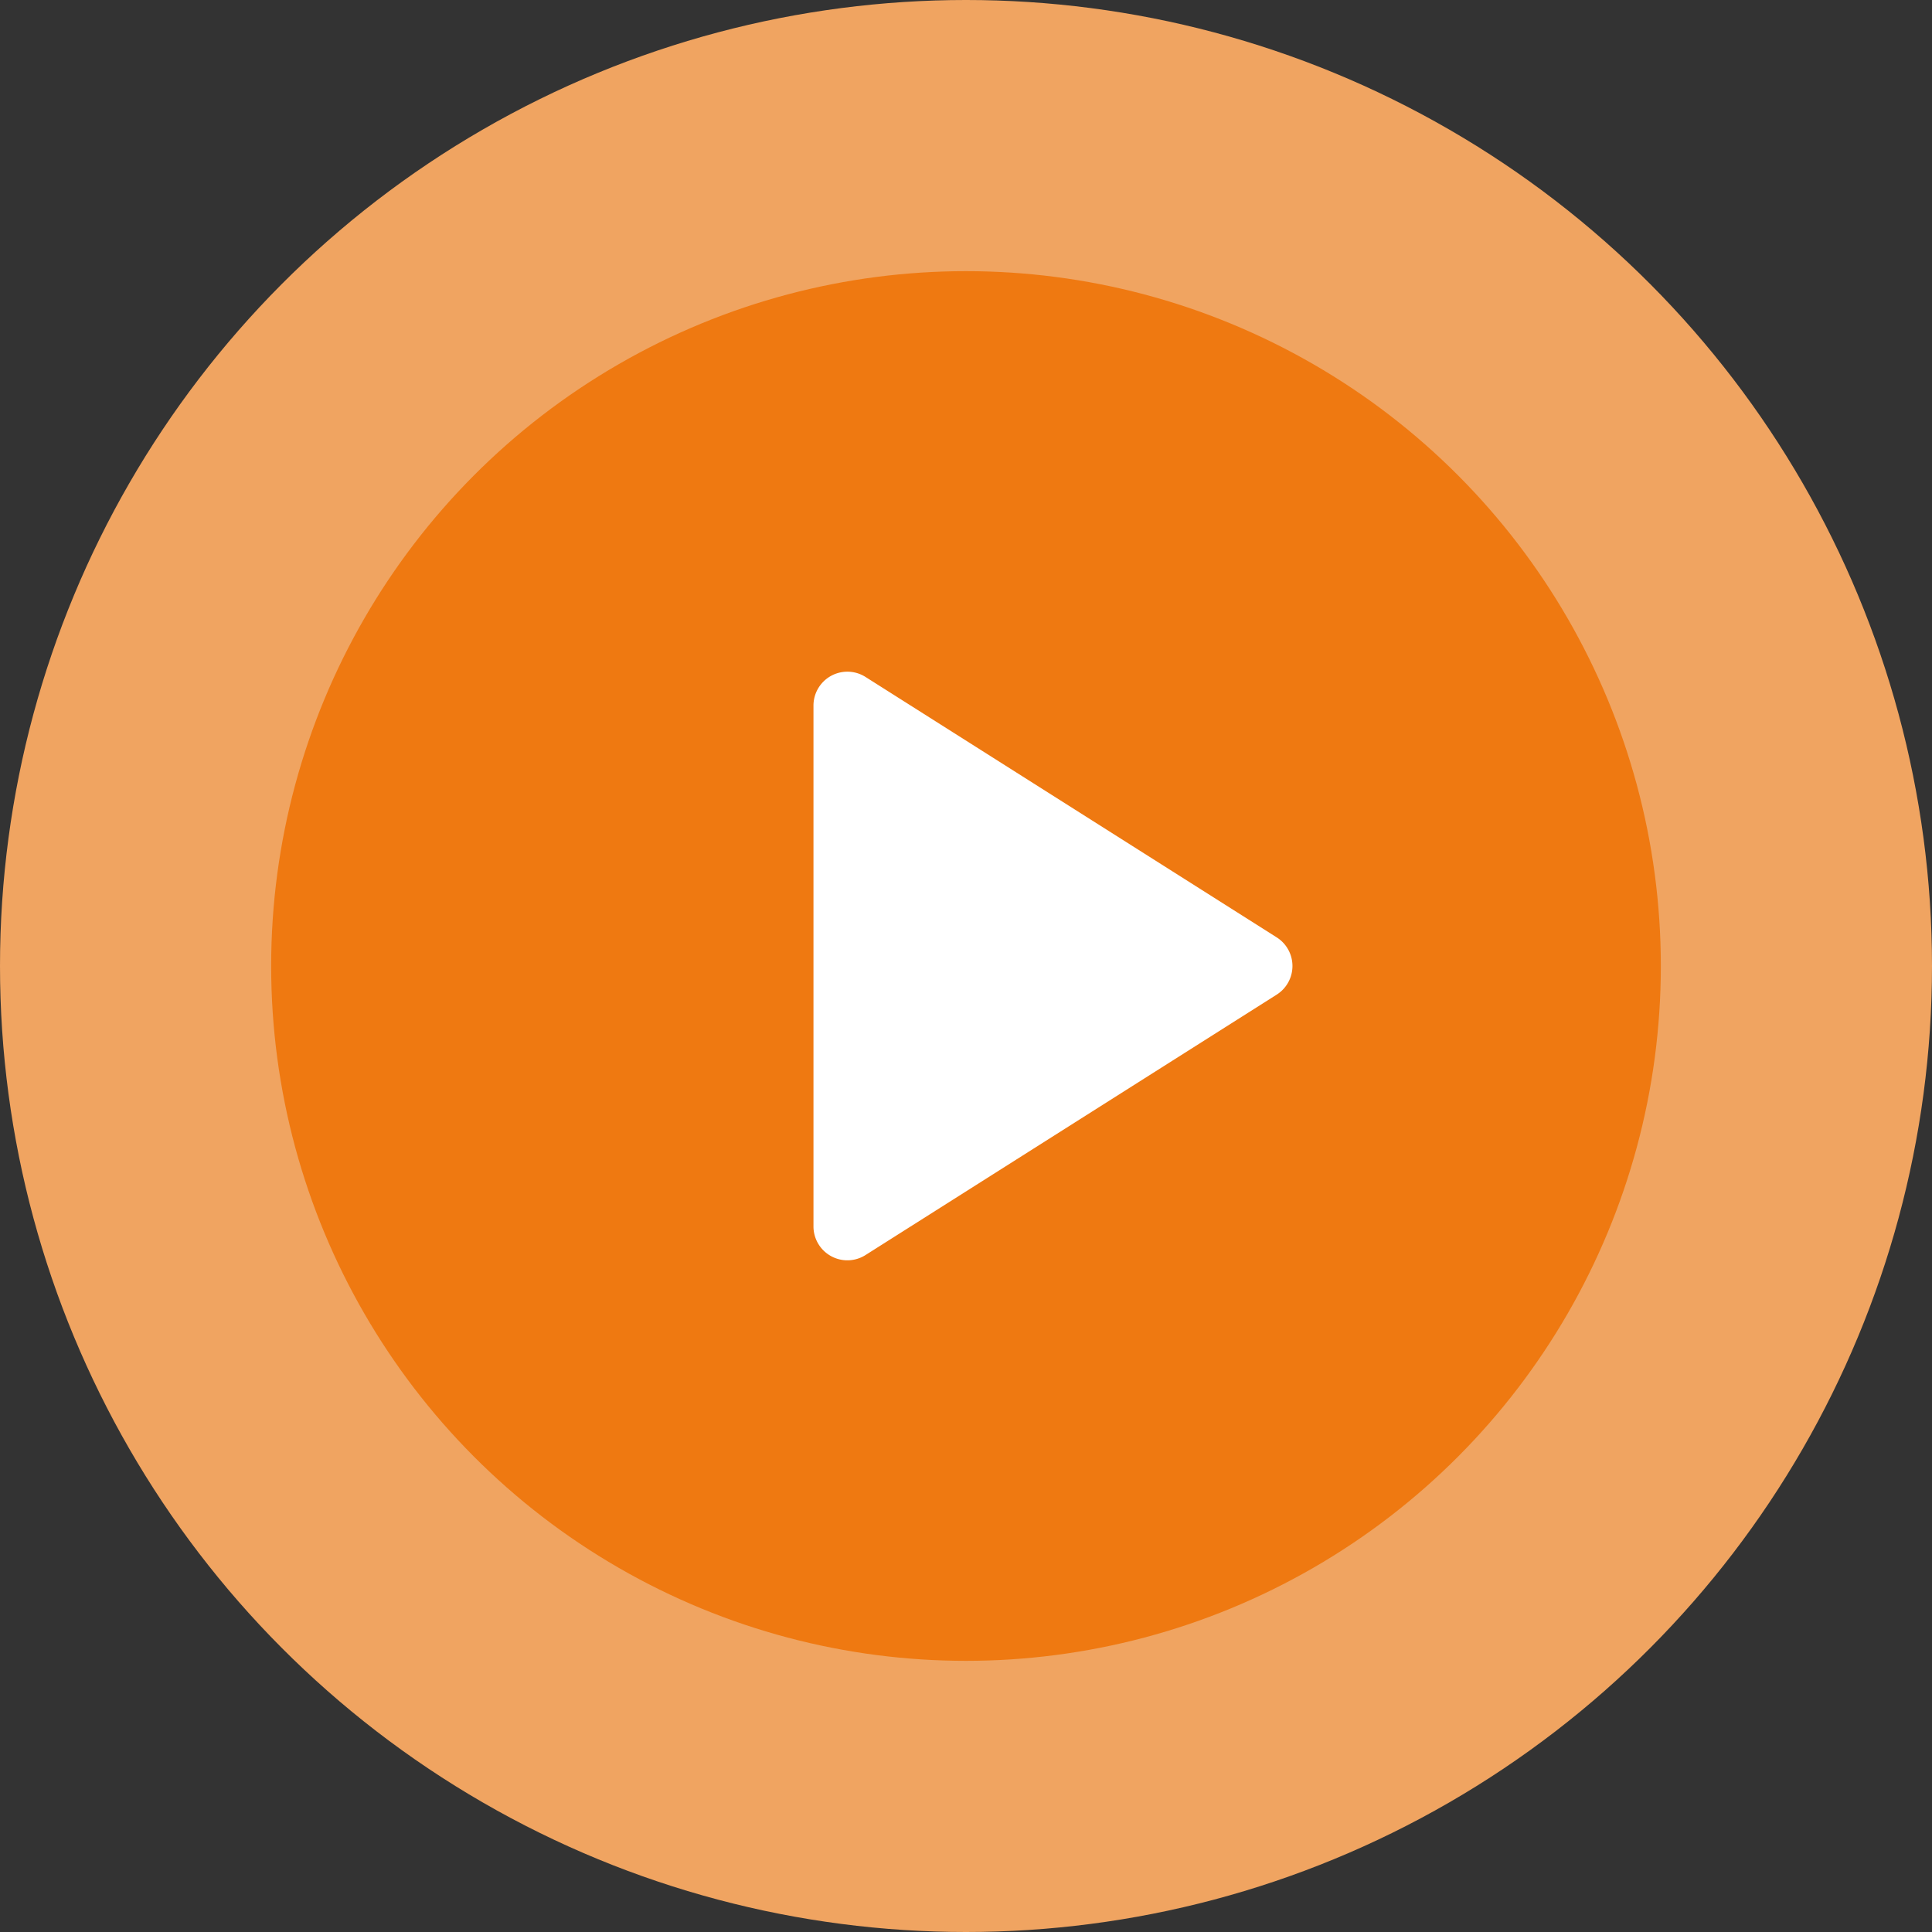 <svg xmlns="http://www.w3.org/2000/svg" width="57" height="57" viewBox="0 0 57 57">
  <rect x="0" y="0" width="57" height="57" fill="#333333" stroke="none"/>
  <g id="Group_5" data-name="Group 5" transform="translate(-1378 -1913)">
    <circle id="Ellipse_2" data-name="Ellipse 2" cx="28.5" cy="28.5" r="28.5" transform="translate(1378 1913)" fill="#f0a461"/>
    <g id="Group_4" data-name="Group 4" transform="translate(1383.561 1918.561)">
      <circle id="Ellipse_1" data-name="Ellipse 1" cx="20.5" cy="20.5" r="20.5" transform="translate(2.439 2.439)" fill="#ef7911"/>
      <path id="Polygon_1" data-name="Polygon 1" d="M8.655,1.334a1,1,0,0,1,1.69,0l7.683,12.131A1,1,0,0,1,17.183,15H1.817a1,1,0,0,1-.845-1.535Z" transform="translate(33.439 13.439) rotate(90)" fill="#fff"/>
    </g>
  </g>
</svg>
